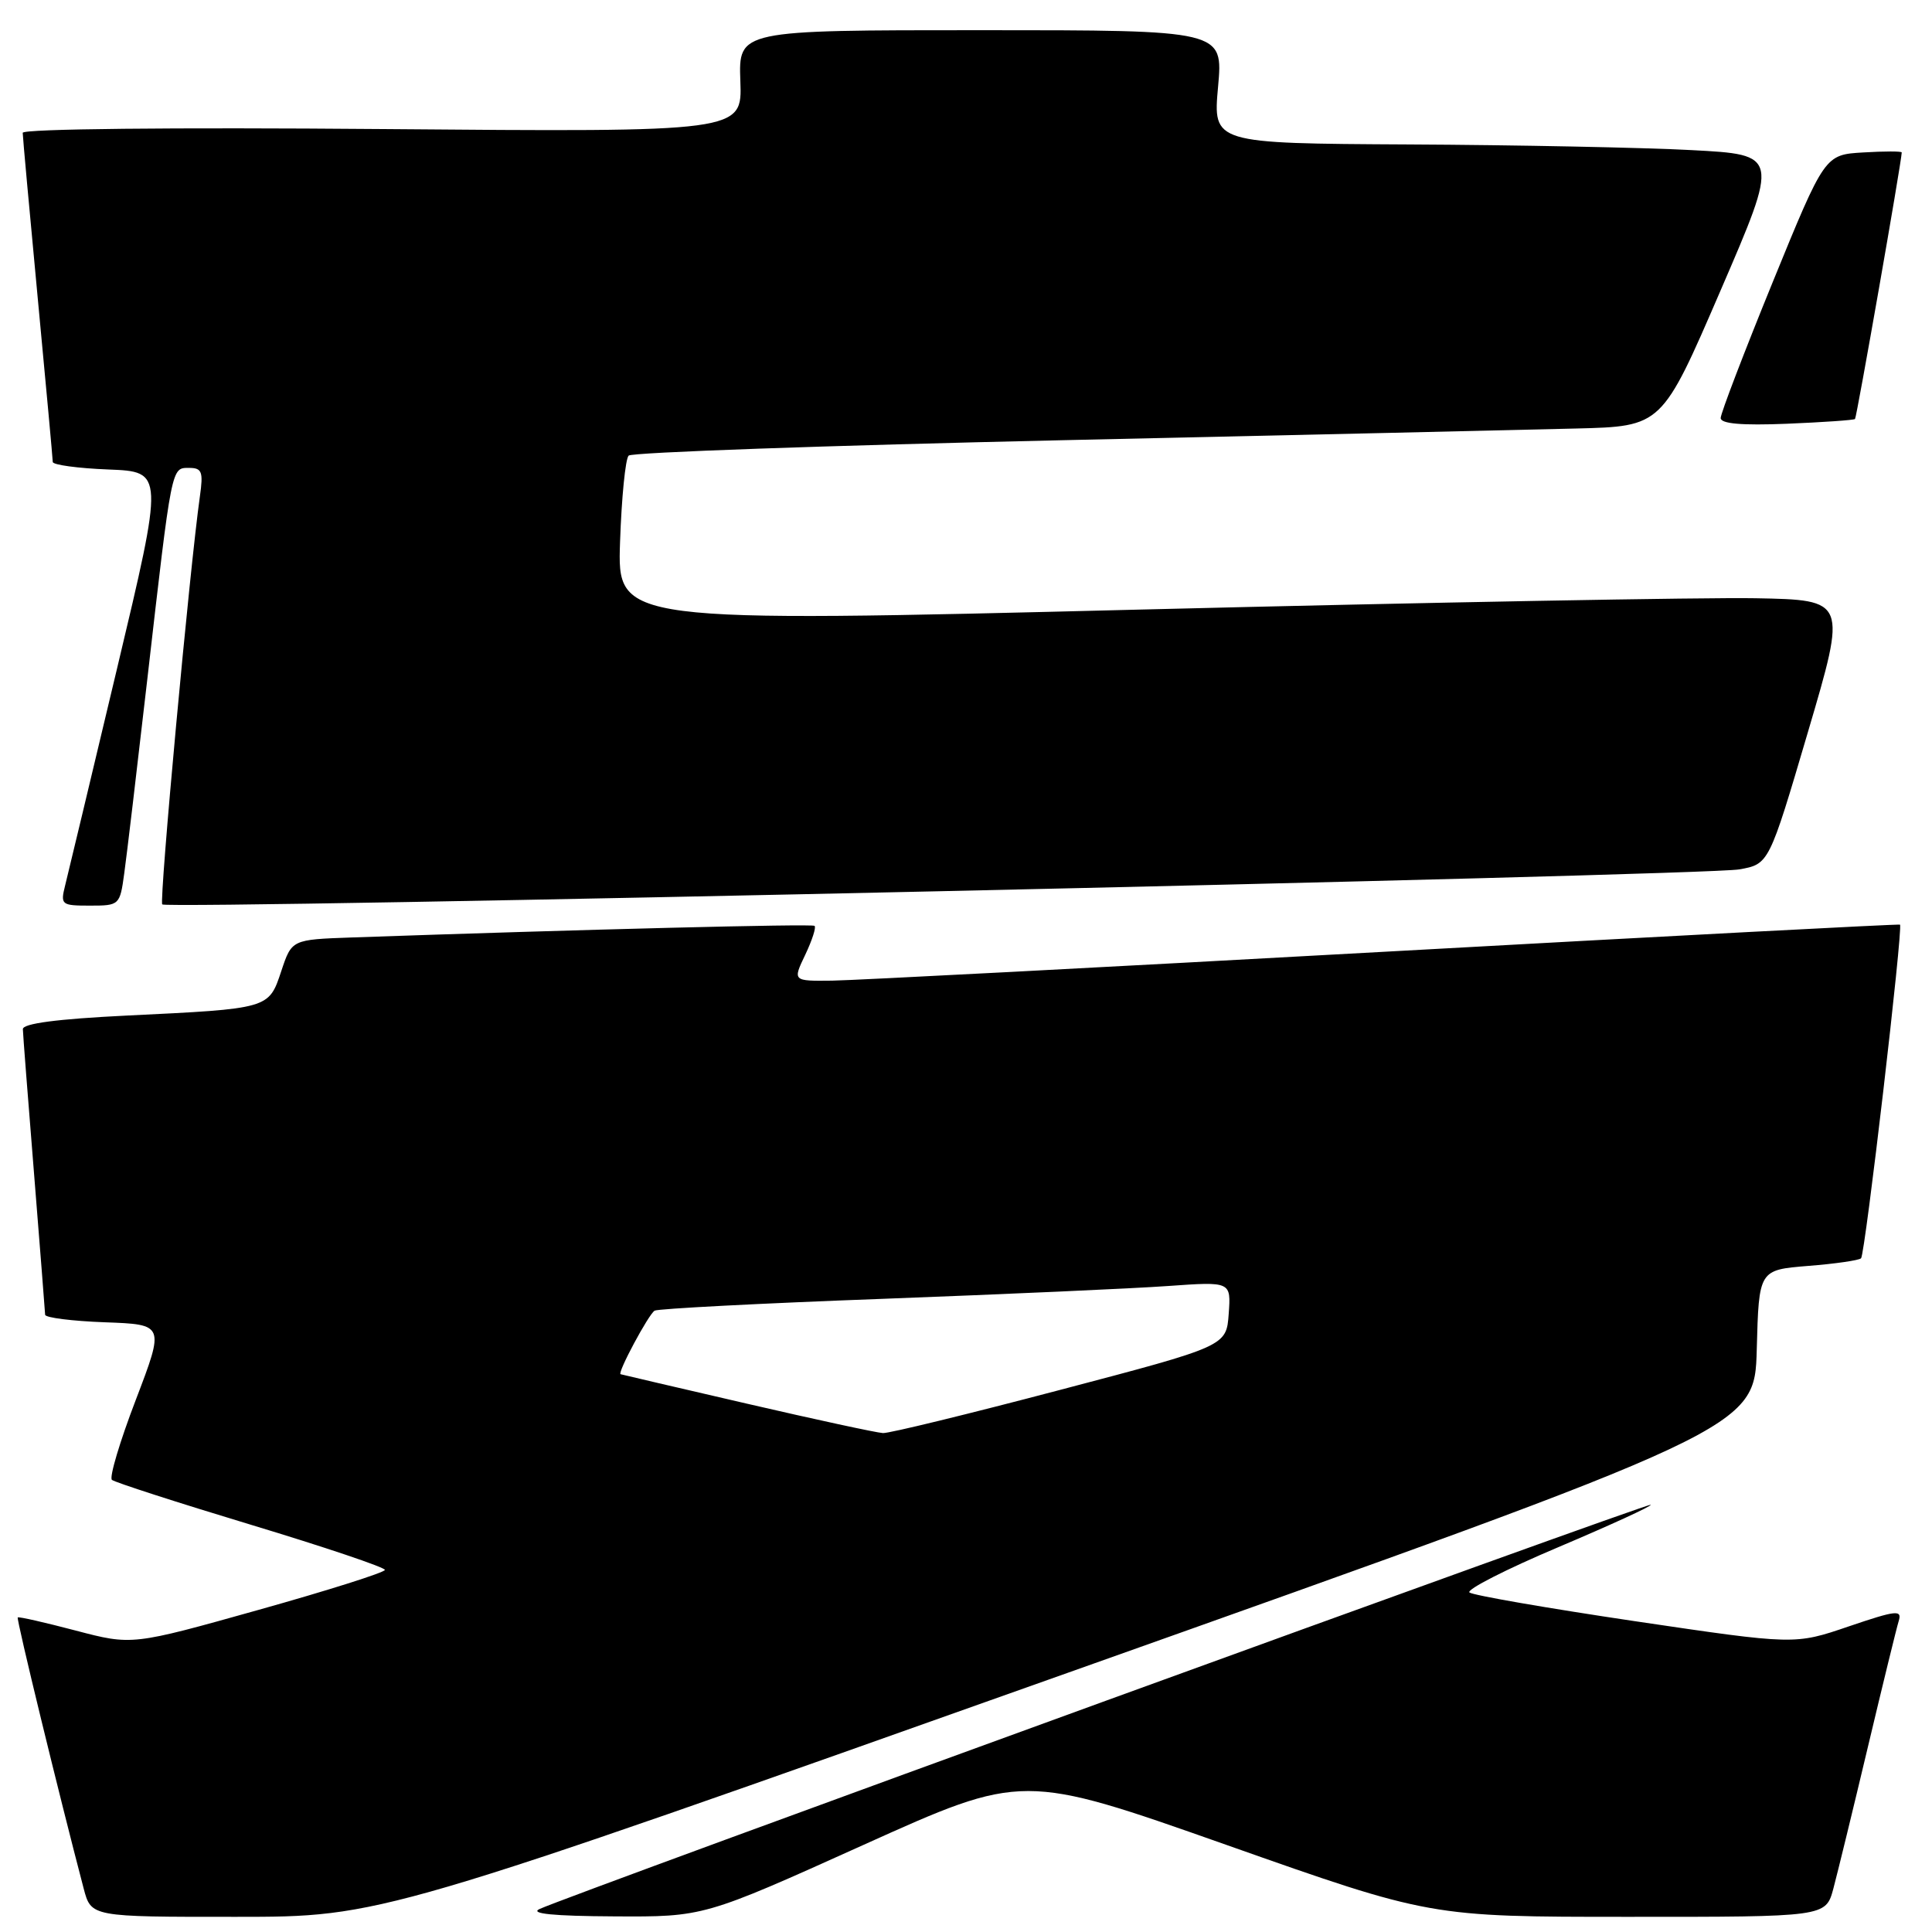 <?xml version="1.0" encoding="UTF-8" standalone="no"?>
<!DOCTYPE svg PUBLIC "-//W3C//DTD SVG 1.1//EN" "http://www.w3.org/Graphics/SVG/1.1/DTD/svg11.dtd" >
<svg xmlns="http://www.w3.org/2000/svg" xmlns:xlink="http://www.w3.org/1999/xlink" version="1.1" viewBox="0 0 256 256">
 <g >
 <path fill="currentColor"
d=" M 141.50 221.65 C 232.50 189.32 232.50 189.32 232.78 178.80 C 233.06 168.27 233.06 168.27 239.59 167.74 C 243.18 167.46 246.33 167.00 246.60 166.73 C 247.14 166.20 252.20 122.81 251.76 122.52 C 251.62 122.42 220.90 124.04 183.50 126.11 C 146.10 128.18 113.14 129.90 110.27 129.94 C 105.03 130.00 105.03 130.00 106.70 126.51 C 107.61 124.59 108.17 122.87 107.93 122.68 C 107.57 122.39 76.96 123.16 46.58 124.22 C 38.66 124.50 38.66 124.50 37.27 128.68 C 35.60 133.69 35.73 133.65 16.75 134.57 C 7.57 135.02 3.01 135.62 3.03 136.37 C 3.04 136.99 3.71 145.60 4.51 155.50 C 5.30 165.40 5.97 173.82 5.98 174.21 C 5.99 174.60 9.56 175.05 13.90 175.21 C 21.81 175.50 21.81 175.50 17.99 185.50 C 15.88 191.00 14.46 195.76 14.83 196.09 C 15.20 196.41 23.49 199.09 33.25 202.04 C 43.01 204.99 51.00 207.68 51.00 208.02 C 51.00 208.35 43.46 210.74 34.25 213.32 C 17.50 218.02 17.50 218.02 10.04 216.06 C 5.93 214.98 2.47 214.19 2.35 214.32 C 2.15 214.52 7.85 237.92 11.09 250.25 C 12.08 254.00 12.08 254.00 31.29 253.99 C 50.50 253.99 50.50 253.99 141.50 221.65 Z  M 114.39 244.47 C 135.52 234.94 135.52 234.94 162.51 244.46 C 189.50 253.99 189.50 253.99 215.71 253.99 C 241.92 254.00 241.92 254.00 242.93 250.25 C 243.48 248.19 245.54 239.75 247.50 231.50 C 249.46 223.25 251.30 215.73 251.59 214.79 C 252.05 213.28 251.29 213.36 244.96 215.51 C 237.81 217.95 237.81 217.95 216.66 214.82 C 205.02 213.09 195.15 211.38 194.71 211.01 C 194.28 210.63 199.57 207.93 206.48 205.01 C 213.38 202.09 218.89 199.56 218.73 199.39 C 218.44 199.10 75.60 251.06 71.50 252.95 C 70.14 253.57 73.32 253.89 81.38 253.93 C 93.26 254.00 93.26 254.00 114.39 244.47 Z  M 16.46 115.75 C 16.79 113.41 18.16 101.83 19.52 90.00 C 22.79 61.49 22.69 62.00 25.06 62.00 C 26.76 62.00 26.95 62.51 26.49 65.75 C 25.14 75.26 21.07 119.41 21.50 119.84 C 22.21 120.54 225.78 116.03 230.45 115.20 C 234.40 114.50 234.40 114.50 239.56 97.00 C 244.72 79.50 244.72 79.50 232.61 79.27 C 225.95 79.15 189.29 79.82 151.15 80.77 C 81.80 82.50 81.80 82.50 82.16 71.82 C 82.36 65.95 82.87 60.79 83.30 60.37 C 83.72 59.94 109.59 59.03 140.79 58.33 C 171.98 57.64 202.61 56.94 208.85 56.78 C 220.21 56.50 220.21 56.50 227.98 38.50 C 235.75 20.50 235.75 20.50 224.13 19.89 C 217.73 19.55 200.85 19.21 186.61 19.14 C 160.72 19.00 160.72 19.00 161.40 11.50 C 162.08 4.00 162.08 4.00 129.97 4.00 C 97.86 4.00 97.86 4.00 98.10 10.75 C 98.35 17.50 98.35 17.50 50.67 17.10 C 22.78 16.87 3.00 17.07 3.01 17.60 C 3.01 18.09 3.91 27.95 5.00 39.50 C 6.09 51.05 6.99 60.82 6.99 61.21 C 7.00 61.60 10.31 62.05 14.36 62.21 C 21.72 62.50 21.72 62.50 15.51 88.58 C 12.09 102.93 9.00 115.87 8.63 117.33 C 7.99 119.89 8.13 120.00 11.92 120.00 C 15.82 120.00 15.89 119.94 16.46 115.75 Z  M 245.80 55.52 C 246.02 55.31 251.94 21.58 251.99 20.20 C 251.99 20.03 249.70 20.03 246.89 20.20 C 241.79 20.50 241.79 20.50 234.89 37.39 C 231.10 46.68 228.00 54.78 228.00 55.39 C 228.00 56.15 230.79 56.39 236.75 56.15 C 241.56 55.95 245.63 55.67 245.80 55.52 Z  M 99.00 186.00 C 89.92 183.90 82.38 182.14 82.23 182.09 C 81.77 181.94 85.93 174.16 86.74 173.67 C 87.16 173.41 100.78 172.70 117.00 172.10 C 133.22 171.49 150.24 170.73 154.81 170.40 C 163.12 169.81 163.12 169.81 162.81 174.09 C 162.50 178.37 162.50 178.37 140.50 184.16 C 128.40 187.35 117.83 189.93 117.00 189.89 C 116.17 189.85 108.08 188.10 99.00 186.00 Z "/>
</g>
</svg>